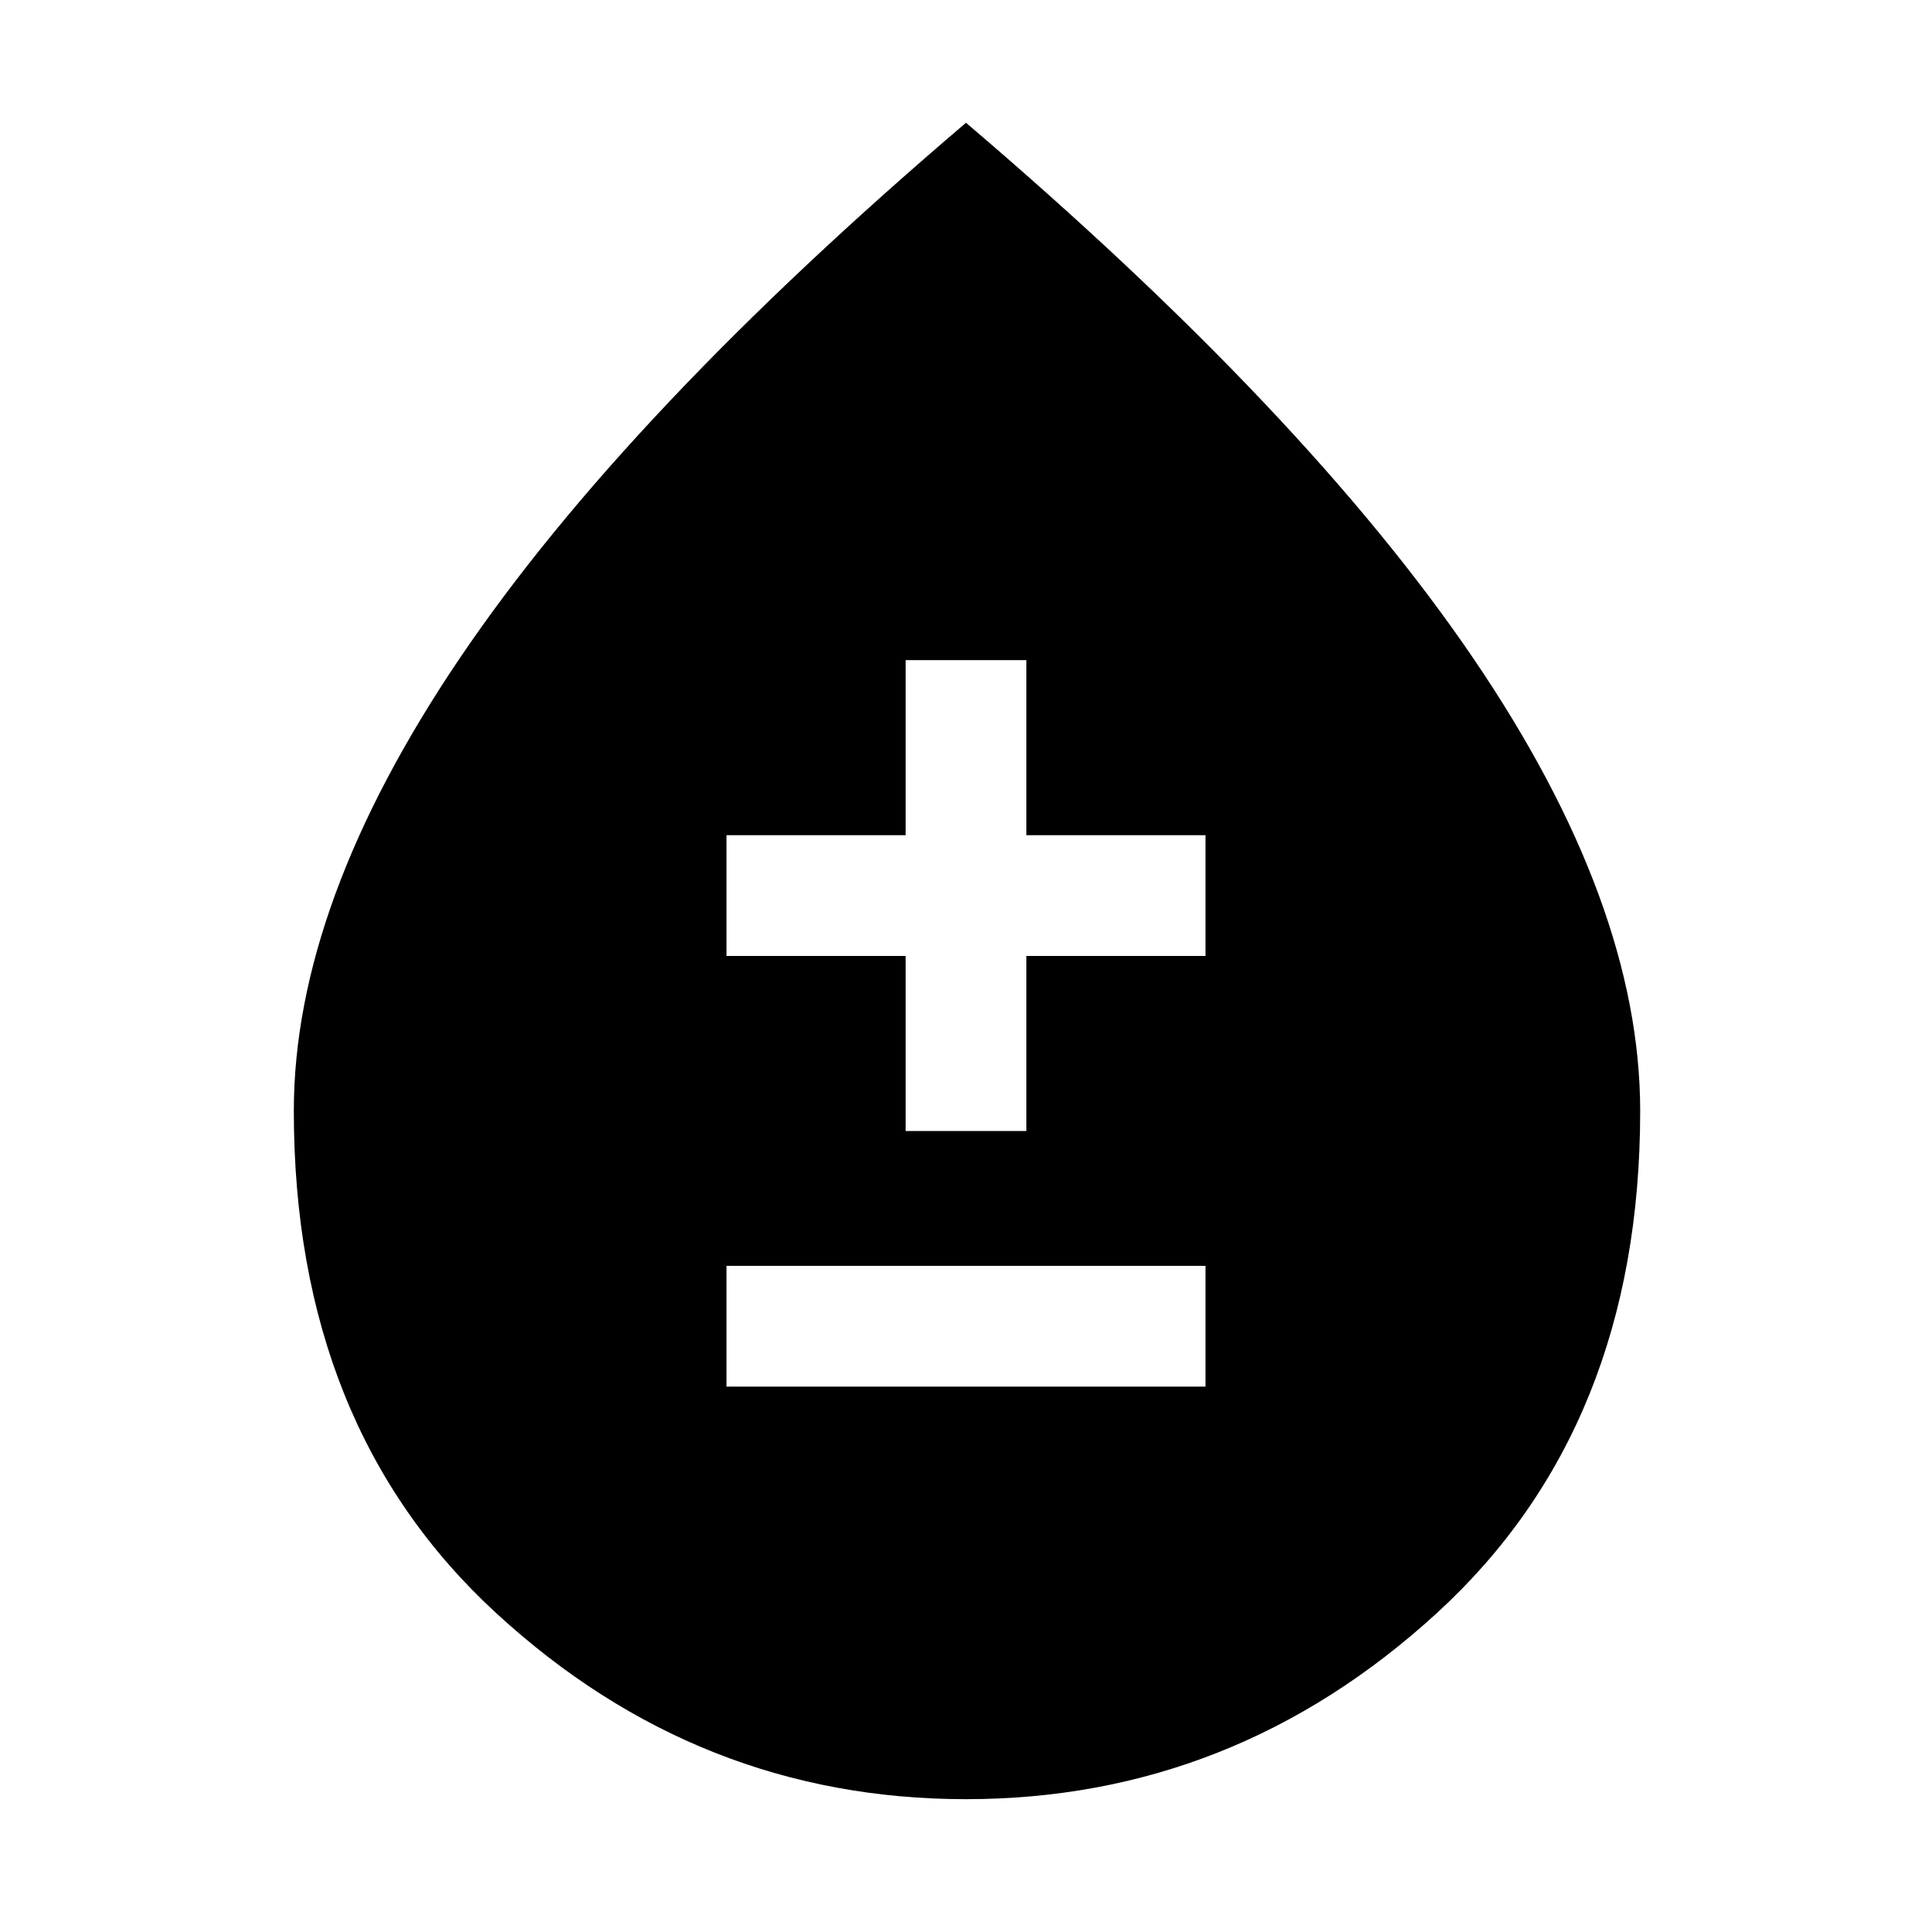 <svg xmlns="http://www.w3.org/2000/svg" width="48" height="48"><path d="M18.05 34.45h11.9v-3h-11.9zm4.45-6.35h3v-4.35h4.45v-3H25.5V16.4h-3v4.35h-4.45v3h4.45zM24 44.7q-6.65 0-11.675-4.625T7.3 27.6q0-5.15 4.125-11.25T24 3.05q8.45 7.2 12.6 13.3 4.15 6.1 4.15 11.25 0 7.85-5.05 12.475T24 44.7z"/></svg>
